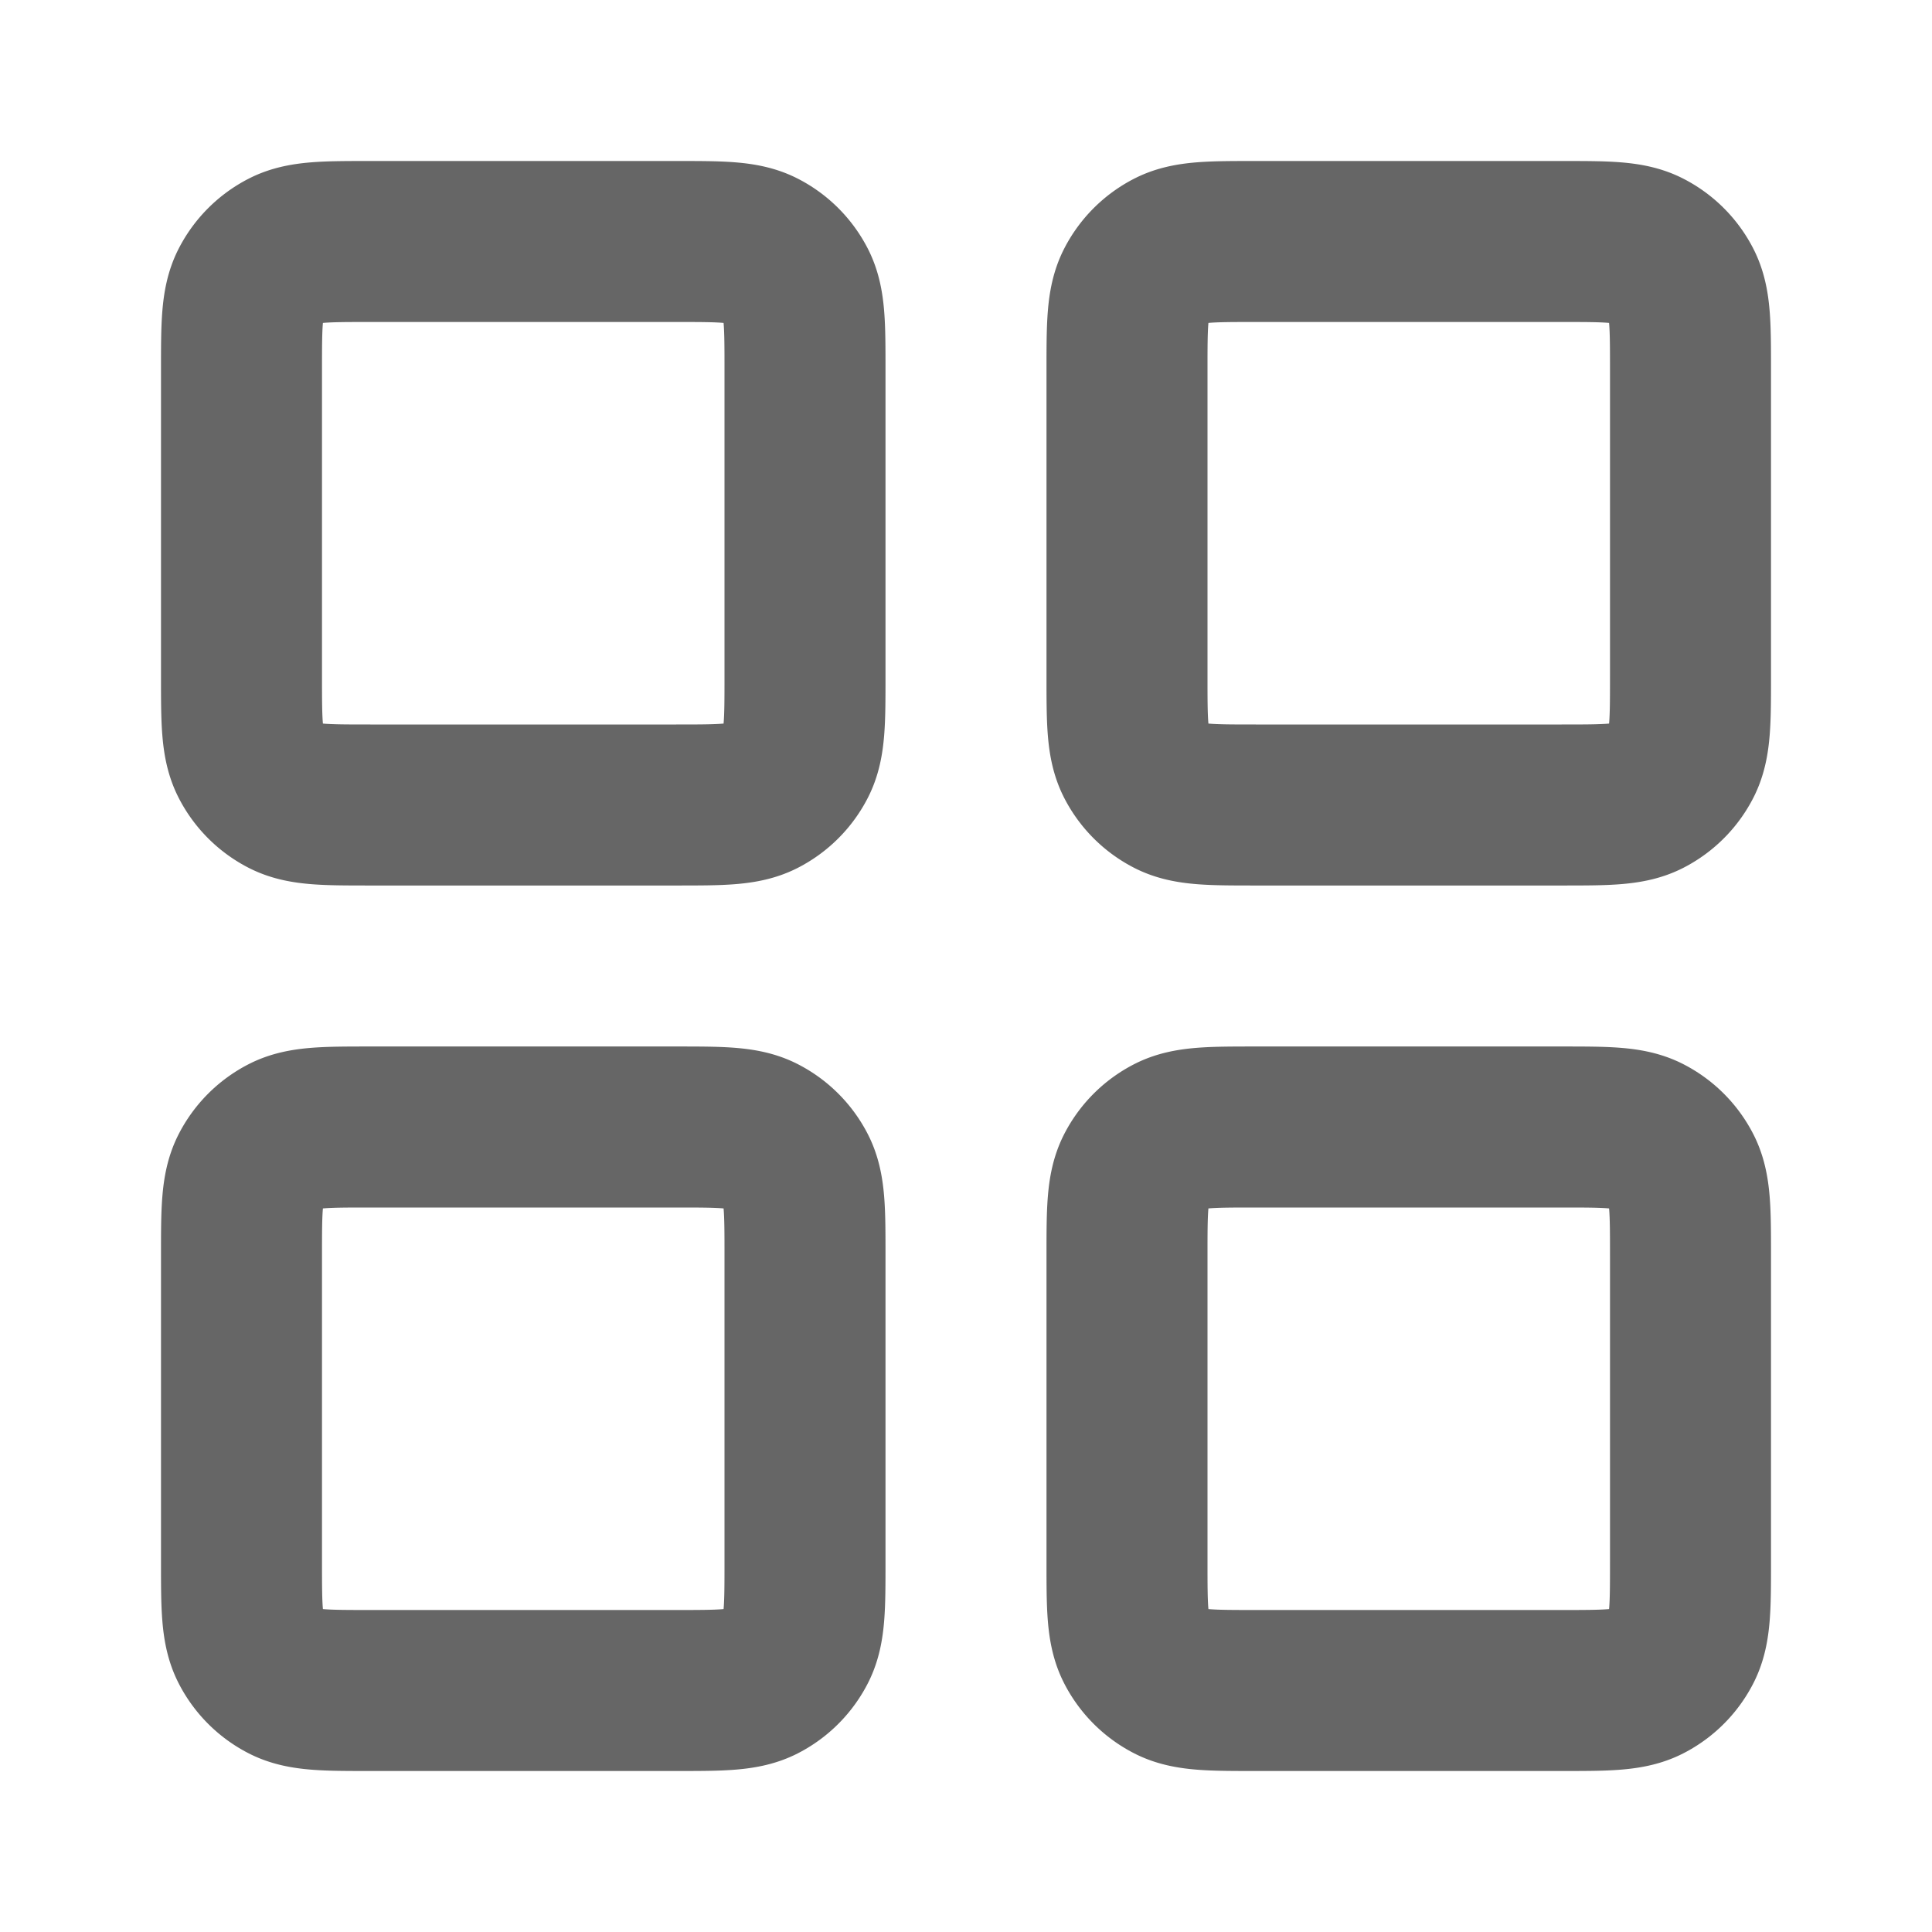 <svg xmlns="http://www.w3.org/2000/svg" width="24" height="24" viewBox="0 0 24 24"><path fill="none" stroke="#666" stroke-linecap="round" stroke-linejoin="round" stroke-width="2" d="M8.4 3H4.6c-.56 0-.84 0-1.054.109a1 1 0 00-.437.437C3 3.76 3 4.04 3 4.6v3.8c0 .56 0 .84.109 1.054a1 1 0 00.437.437C3.76 10 4.04 10 4.6 10h3.8c.56 0 .84 0 1.054-.109a1 1 0 00.437-.437C10 9.24 10 8.96 10 8.4V4.6c0-.56 0-.84-.109-1.054a1 1 0 00-.437-.437C9.24 3 8.96 3 8.4 3zm11 0h-3.8c-.56 0-.84 0-1.054.109a1 1 0 00-.437.437C14 3.76 14 4.04 14 4.6v3.8c0 .56 0 .84.109 1.054a1 1 0 00.437.437C14.76 10 15.04 10 15.6 10h3.8c.56 0 .84 0 1.054-.109a1 1 0 00.437-.437C21 9.24 21 8.96 21 8.4V4.6c0-.56 0-.84-.109-1.054a1 1 0 00-.437-.437C20.24 3 19.96 3 19.4 3zm0 11h-3.8c-.56 0-.84 0-1.054.109a1 1 0 00-.437.437C14 14.76 14 15.04 14 15.6v3.8c0 .56 0 .84.109 1.054a1 1 0 00.437.437C14.76 21 15.04 21 15.6 21h3.8c.56 0 .84 0 1.054-.109a1 1 0 00.437-.437C21 20.24 21 19.96 21 19.4v-3.8c0-.56 0-.84-.109-1.054a1 1 0 00-.437-.437C20.24 14 19.96 14 19.4 14zm-11 0H4.6c-.56 0-.84 0-1.054.109a1 1 0 00-.437.437C3 14.76 3 15.04 3 15.6v3.8c0 .56 0 .84.109 1.054a1 1 0 00.437.437C3.76 21 4.04 21 4.6 21h3.8c.56 0 .84 0 1.054-.109a1 1 0 00.437-.437C10 20.24 10 19.96 10 19.4v-3.8c0-.56 0-.84-.109-1.054a1 1 0 00-.437-.437C9.24 14 8.96 14 8.4 14z"></path></svg>